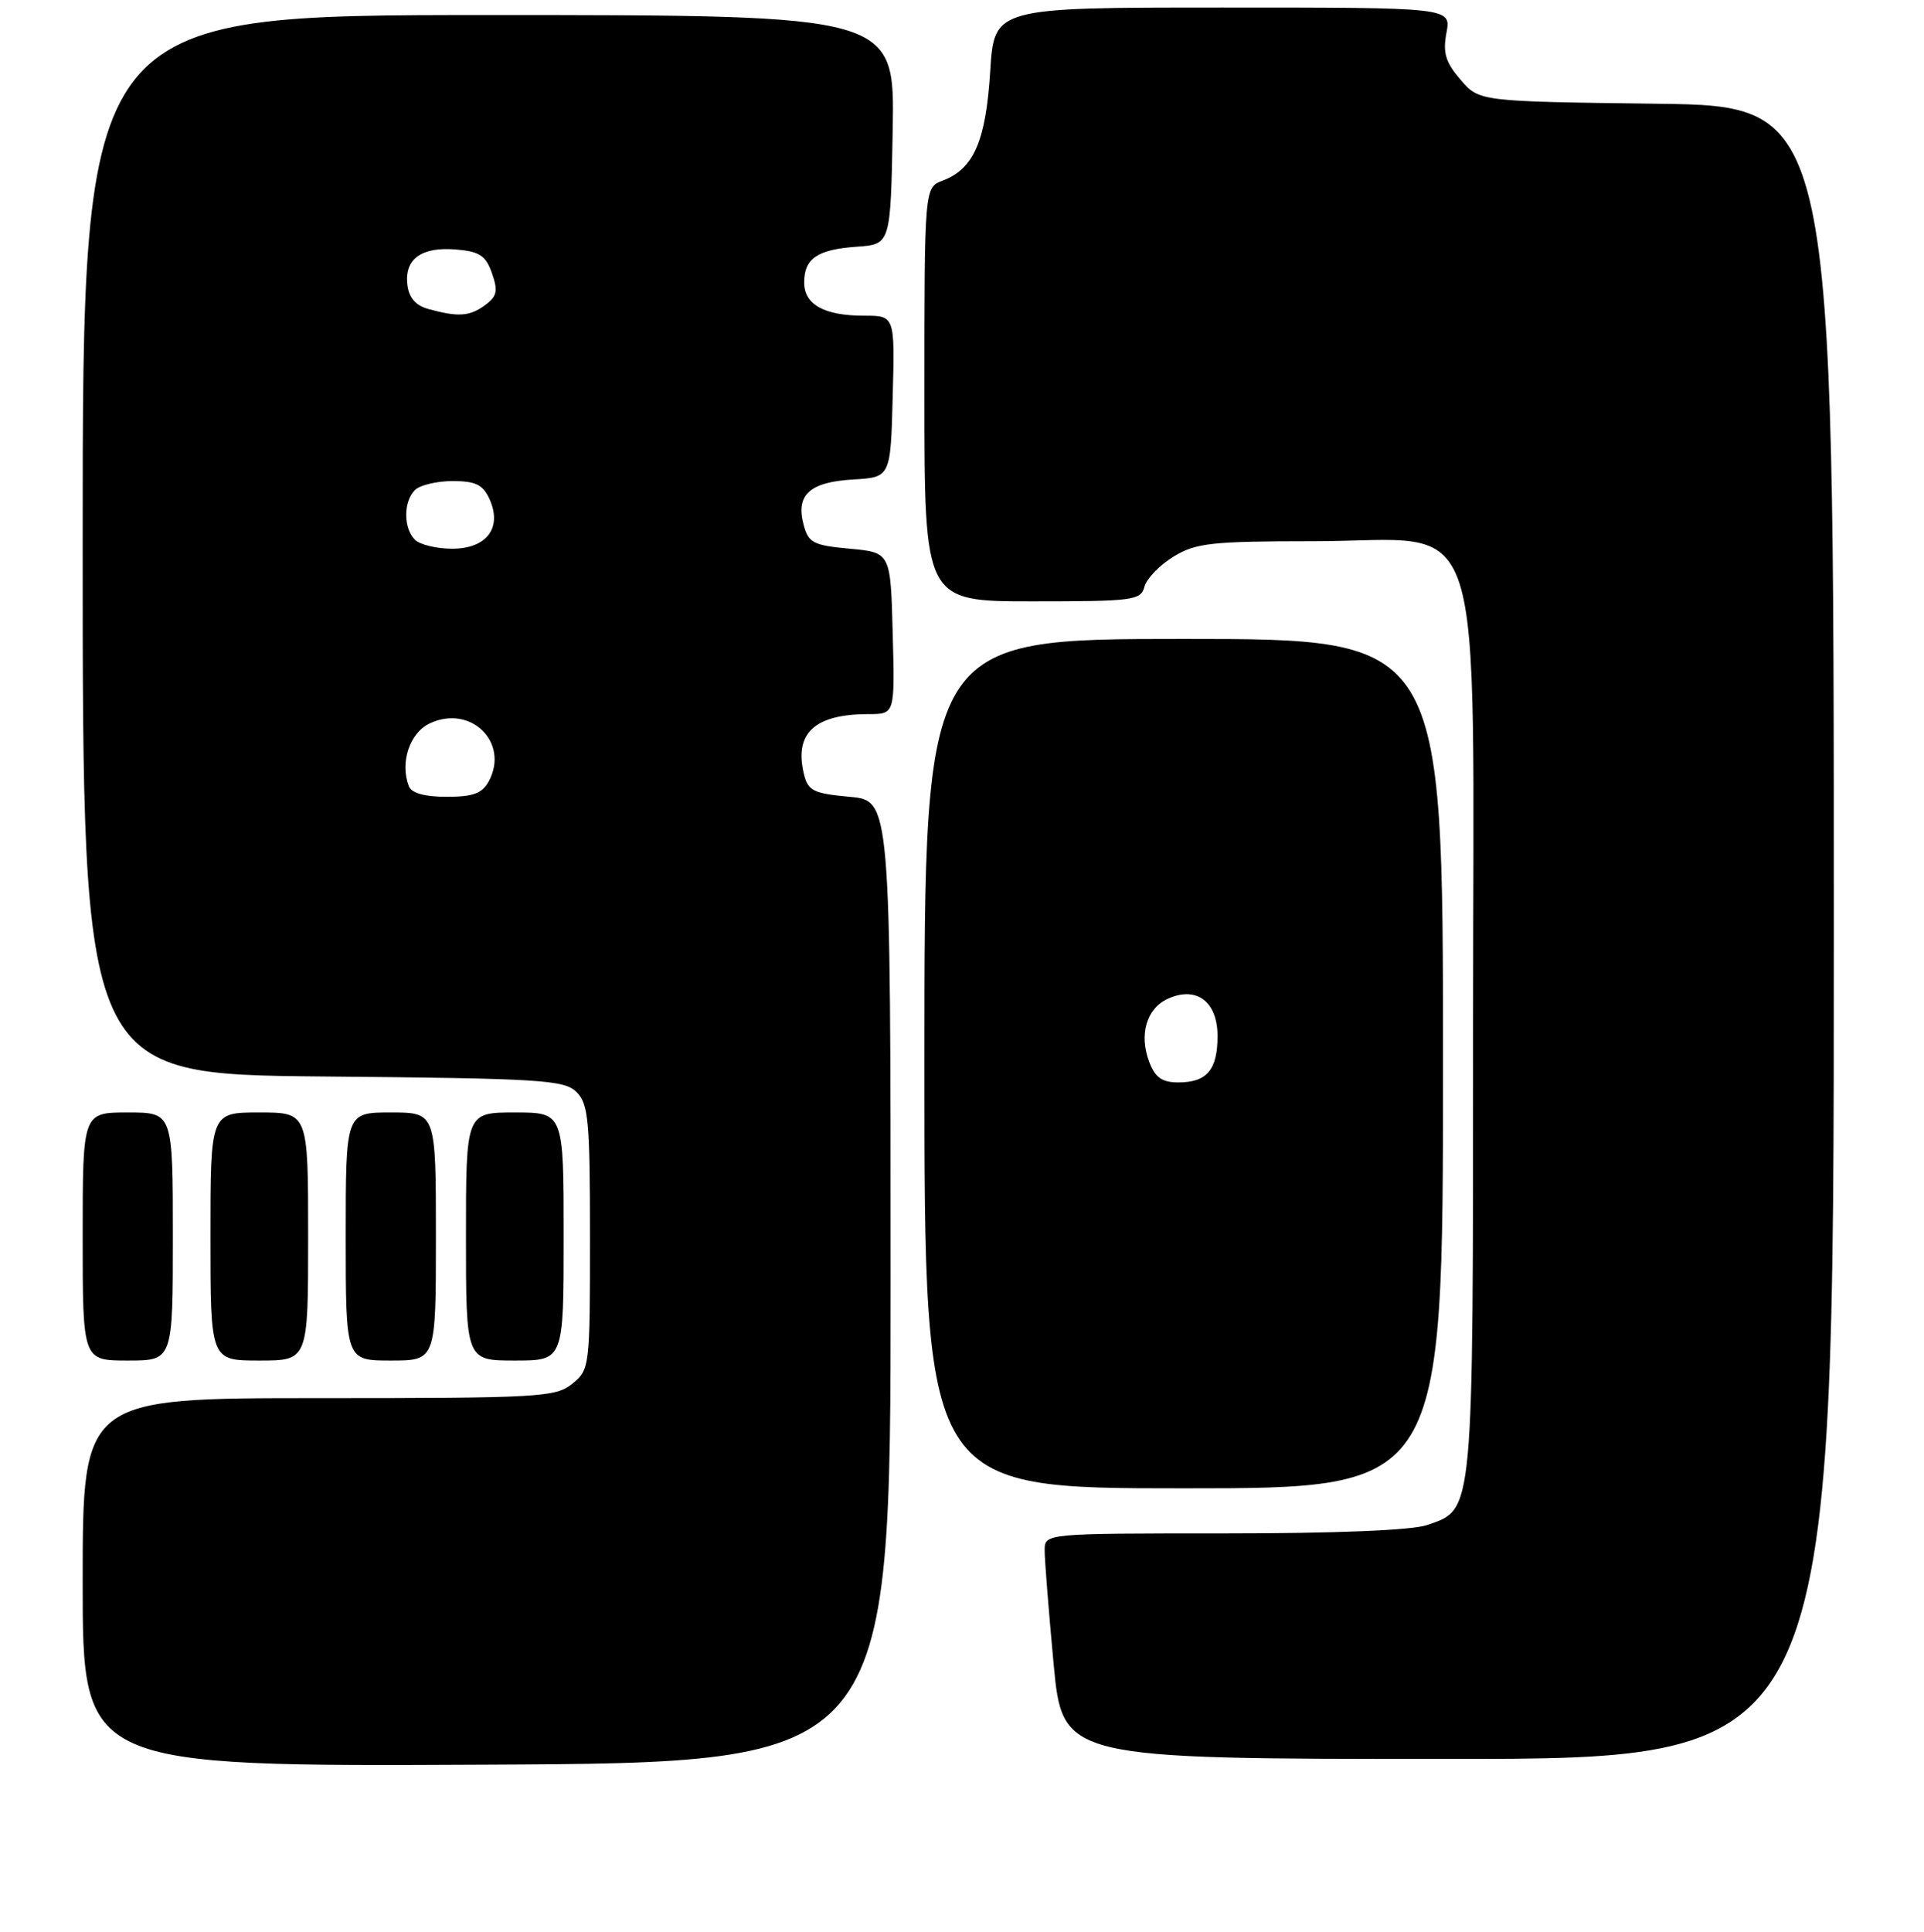 <?xml version="1.0" encoding="UTF-8" standalone="no"?>
<!DOCTYPE svg PUBLIC "-//W3C//DTD SVG 1.1//EN" "http://www.w3.org/Graphics/SVG/1.1/DTD/svg11.dtd" >
<svg xmlns="http://www.w3.org/2000/svg" xmlns:xlink="http://www.w3.org/1999/xlink" version="1.1" viewBox="0 0 256 257">
 <g >
 <path fill="currentColor"
d=" M 118.50 170.50 C 118.50 106.50 118.50 106.50 113.04 106.00 C 108.23 105.56 107.51 105.20 106.97 103.00 C 105.64 97.53 108.38 95.00 115.60 95.00 C 119.07 95.00 119.07 95.00 118.78 84.25 C 118.50 73.50 118.50 73.50 113.07 73.00 C 108.19 72.55 107.56 72.22 106.92 69.80 C 105.86 65.83 107.72 64.13 113.50 63.79 C 118.50 63.50 118.50 63.50 118.78 52.75 C 119.07 42.00 119.07 42.00 114.97 42.00 C 109.67 42.00 107.00 40.52 107.00 37.59 C 107.00 34.38 108.75 33.19 114.02 32.82 C 118.50 32.50 118.50 32.50 118.78 17.25 C 119.05 2.00 119.05 2.00 65.03 2.00 C 11.00 2.00 11.00 2.00 11.00 72.46 C 11.00 142.92 11.00 142.92 42.97 143.21 C 72.09 143.47 75.09 143.66 76.72 145.29 C 78.29 146.86 78.50 149.11 78.50 164.62 C 78.50 181.86 78.46 182.21 76.14 184.09 C 73.93 185.88 71.80 186.00 42.39 186.00 C 11.00 186.00 11.00 186.00 11.00 210.51 C 11.00 235.02 11.00 235.02 64.75 234.76 C 118.50 234.50 118.50 234.50 118.50 170.50 Z  M 244.00 124.05 C 244.00 14.10 244.00 14.10 220.41 13.80 C 196.82 13.50 196.82 13.50 194.33 10.60 C 192.33 8.27 191.96 7.03 192.46 4.35 C 193.09 1.00 193.09 1.00 162.69 1.00 C 132.28 1.00 132.28 1.00 131.75 9.51 C 131.17 18.75 129.57 22.45 125.45 24.02 C 123.00 24.95 123.00 24.95 123.00 52.48 C 123.00 80.00 123.00 80.00 137.38 80.00 C 150.80 80.00 151.80 79.87 152.28 78.05 C 152.56 76.98 154.30 75.18 156.14 74.05 C 159.14 72.23 161.15 72.01 174.83 72.00 C 198.21 72.00 196.00 65.22 196.00 136.97 C 196.00 202.11 196.13 200.71 189.88 202.89 C 187.90 203.58 177.73 204.00 162.85 204.00 C 139.00 204.00 139.00 204.00 139.00 206.25 C 138.99 207.49 139.53 214.24 140.18 221.25 C 141.37 234.00 141.37 234.00 192.68 234.00 C 244.00 234.00 244.00 234.00 244.00 124.05 Z  M 192.00 141.50 C 192.00 85.00 192.00 85.00 157.50 85.00 C 123.00 85.00 123.00 85.00 123.00 141.50 C 123.00 198.00 123.00 198.00 157.50 198.00 C 192.00 198.00 192.00 198.00 192.00 141.50 Z  M 23.00 164.50 C 23.00 148.00 23.00 148.00 17.00 148.00 C 11.00 148.00 11.00 148.00 11.00 164.50 C 11.00 181.00 11.00 181.00 17.00 181.00 C 23.00 181.00 23.00 181.00 23.00 164.50 Z  M 41.00 164.50 C 41.00 148.00 41.00 148.00 34.50 148.00 C 28.00 148.00 28.00 148.00 28.00 164.50 C 28.00 181.00 28.00 181.00 34.50 181.00 C 41.00 181.00 41.00 181.00 41.00 164.50 Z  M 58.00 164.50 C 58.00 148.00 58.00 148.00 52.00 148.00 C 46.00 148.00 46.00 148.00 46.00 164.50 C 46.00 181.00 46.00 181.00 52.00 181.00 C 58.00 181.00 58.00 181.00 58.00 164.50 Z  M 75.00 164.50 C 75.00 148.00 75.00 148.00 68.50 148.00 C 62.00 148.00 62.00 148.00 62.00 164.50 C 62.00 181.00 62.00 181.00 68.50 181.00 C 75.00 181.00 75.00 181.00 75.00 164.50 Z  M 54.39 104.58 C 53.19 101.46 54.50 97.51 57.16 96.25 C 62.58 93.66 67.81 98.74 65.05 103.91 C 64.17 105.55 62.97 106.00 59.43 106.00 C 56.48 106.00 54.75 105.51 54.39 104.58 Z  M 55.20 71.80 C 53.66 70.26 53.66 66.74 55.20 65.20 C 55.86 64.54 58.12 64.00 60.22 64.00 C 63.27 64.00 64.26 64.48 65.12 66.37 C 66.87 70.20 64.77 73.00 60.16 73.00 C 58.09 73.00 55.86 72.46 55.20 71.80 Z  M 57.00 41.11 C 55.30 40.64 54.40 39.61 54.20 37.87 C 53.80 34.45 56.07 32.81 60.66 33.19 C 63.81 33.45 64.63 33.99 65.46 36.35 C 66.29 38.71 66.13 39.43 64.54 40.60 C 62.48 42.10 60.96 42.20 57.00 41.11 Z  M 152.92 141.29 C 151.53 137.63 152.55 134.16 155.40 132.86 C 159.20 131.13 162.00 133.24 162.00 137.84 C 162.00 142.33 160.58 144.00 156.78 144.00 C 154.62 144.00 153.70 143.35 152.92 141.29 Z "/>
</g>
</svg>